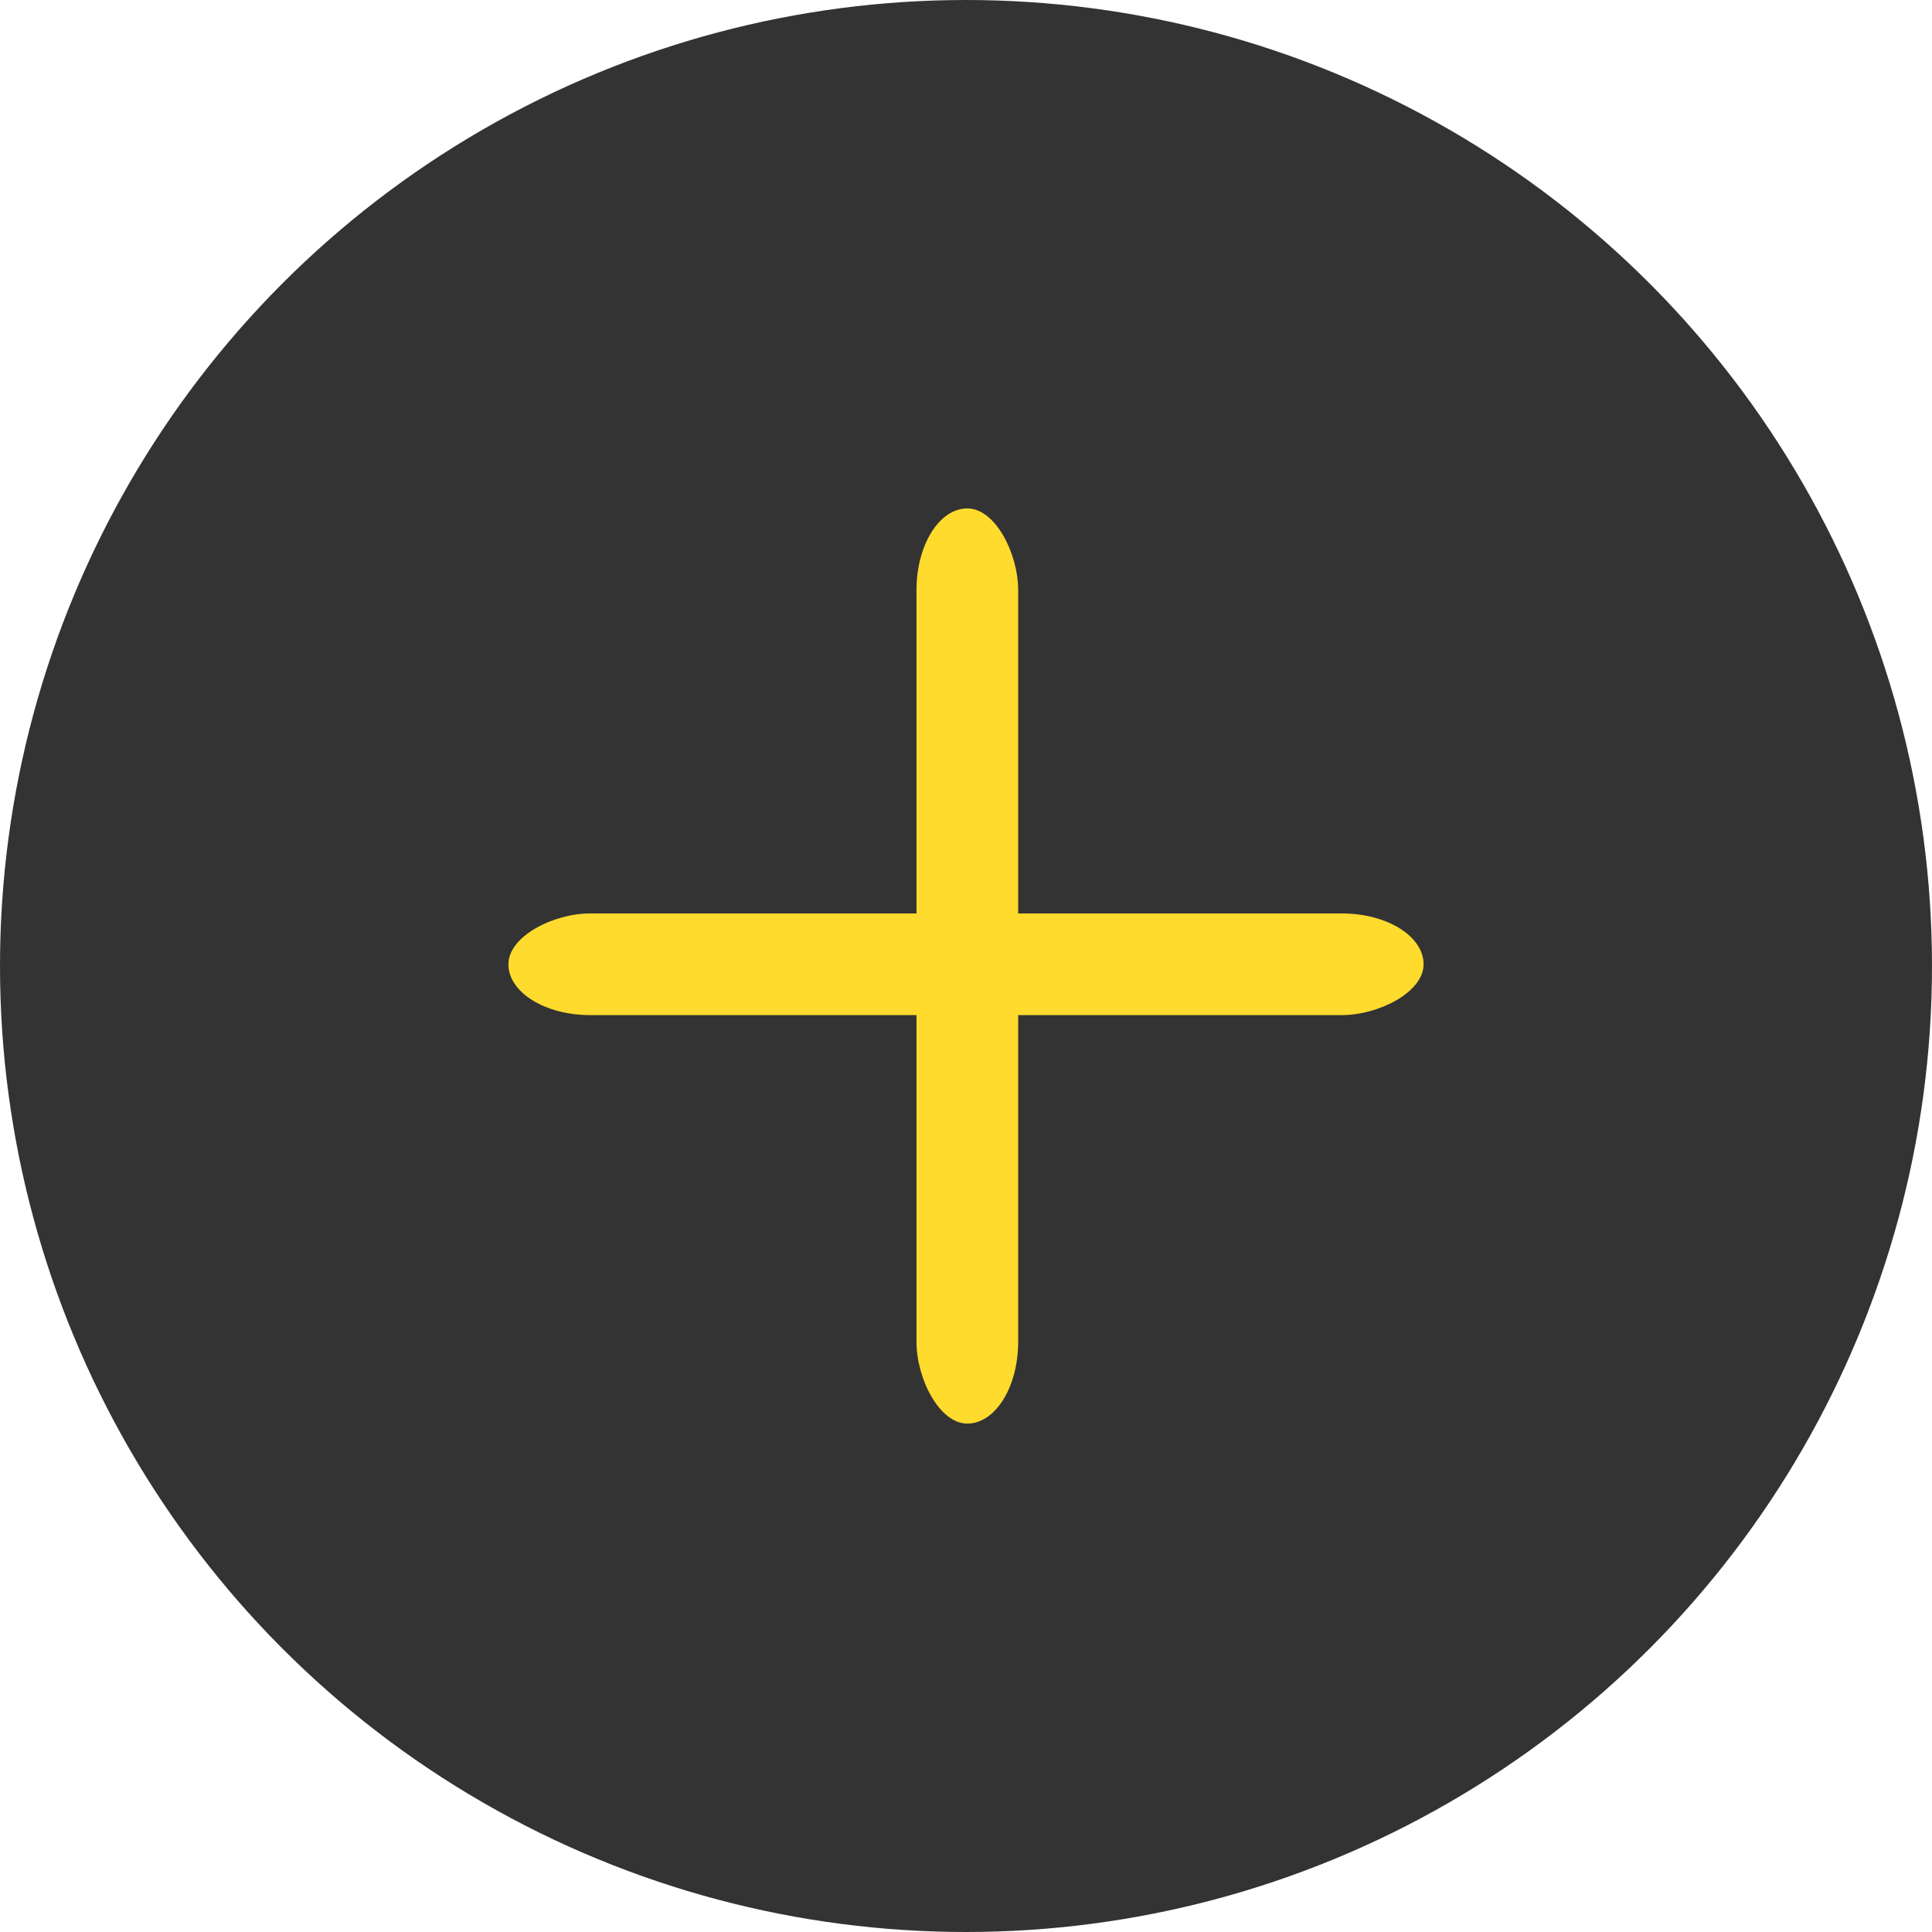 <?xml version="1.0" encoding="UTF-8" standalone="no"?>
<svg
   xmlns:dc="http://purl.org/dc/elements/1.1/"
   xmlns:cc="http://creativecommons.org/ns#"
   xmlns:rdf="http://www.w3.org/1999/02/22-rdf-syntax-ns#"
   xmlns:svg="http://www.w3.org/2000/svg"
   xmlns="http://www.w3.org/2000/svg"
   xmlns:sodipodi="http://sodipodi.sourceforge.net/DTD/sodipodi-0.dtd"
   xmlns:inkscape="http://www.inkscape.org/namespaces/inkscape"
   inkscape:version="1.0 (4035a4fb49, 2020-05-01)"
   sodipodi:docname="plus.svg"
   id="svg4"
   version="1.1"
   fill="none"
   viewBox="0 0 19 19"
   height="19"
   width="19">
  <defs
     id="defs8" />
  <sodipodi:namedview
     inkscape:current-layer="svg4"
     inkscape:window-maximized="1"
     inkscape:window-y="-8"
     inkscape:window-x="-8"
     inkscape:cy="6.7283756"
     inkscape:cx="9.757754"
     inkscape:zoom="22.542187"
     inkscape:guide-bbox="true"
     showguides="true"
     inkscape:snap-bbox-edge-midpoints="true"
     inkscape:snap-bbox="true"
     showgrid="false"
     id="namedview6"
     inkscape:window-height="837"
     inkscape:window-width="1600"
     inkscape:pageshadow="2"
     inkscape:pageopacity="0"
     guidetolerance="10"
     gridtolerance="10"
     objecttolerance="10"
     borderopacity="1"
     bordercolor="#666666"
     pagecolor="#ffffff" />
  <circle
     id="circle2"
     fill="#333333"
     r="9.5"
     cy="9.5"
     cx="9.5" />
  <rect
     ry="0.804"
     y="5"
     x="9.013"
     height="9"
     width="1"
     id="rect835"
     style="opacity:1;fill:#ffdb2d;fill-opacity:1;fill-rule:evenodd;stroke:none;stroke-width:1;stroke-linecap:round;stroke-linejoin:round;stroke-miterlimit:4;stroke-dasharray:none" />
  <rect
     transform="rotate(90)"
     style="opacity:1;fill:#ffdb2d;fill-opacity:1;fill-rule:evenodd;stroke:none;stroke-width:1;stroke-linecap:round;stroke-linejoin:round;stroke-miterlimit:4;stroke-dasharray:none"
     id="rect841"
     width="1"
     height="9"
     x="8.983"
     y="-14"
     ry="0.804" />
</svg>
